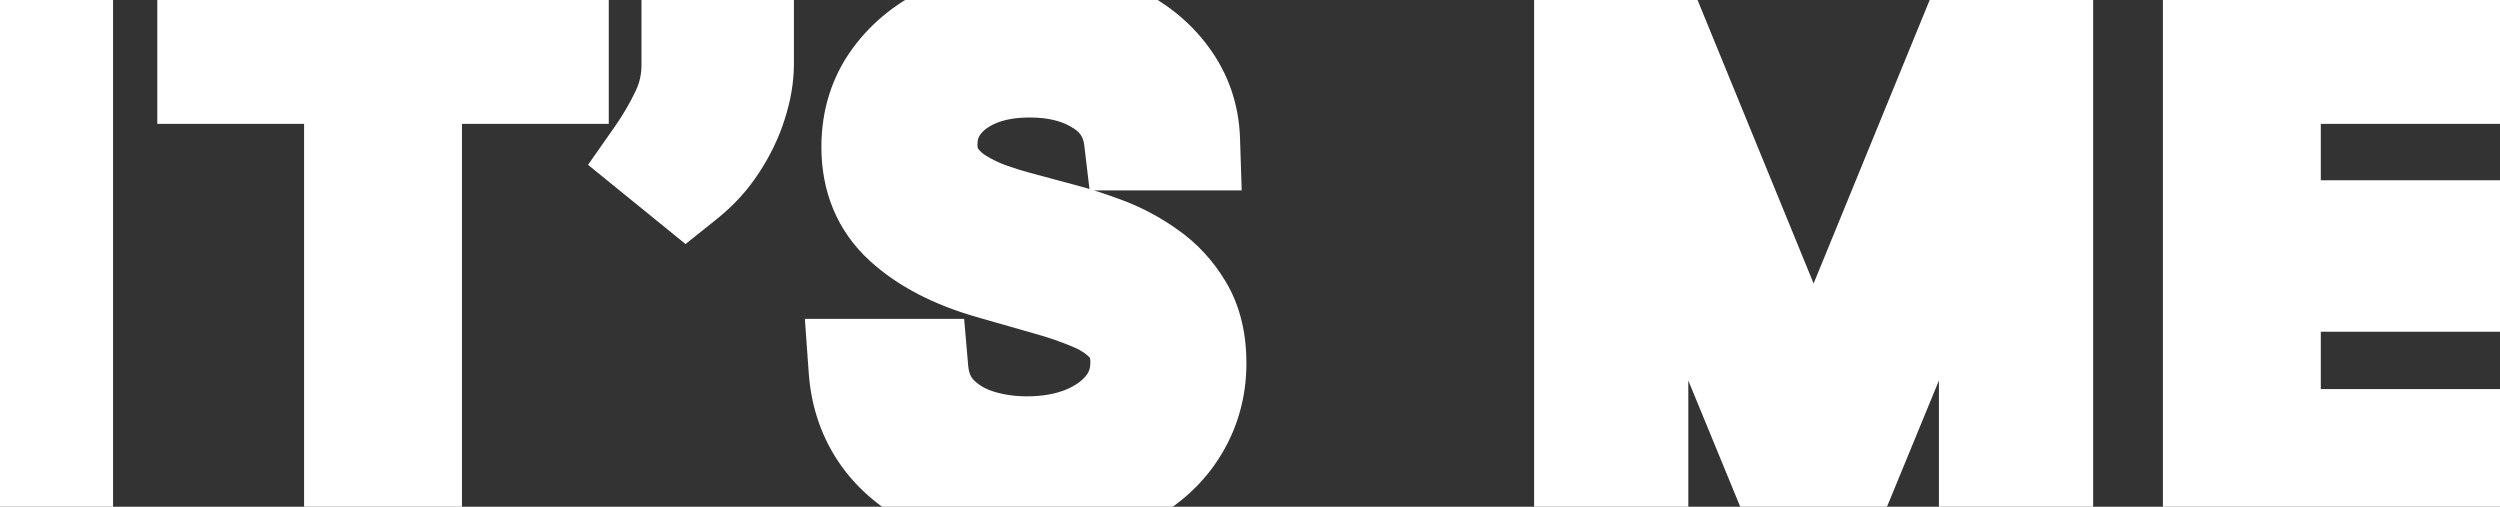 <svg width="148" height="30" viewBox="0 0 148 30" fill="none" xmlns="http://www.w3.org/2000/svg">
<rect x="0" y="0" width="148" height="30" fill="#333333" stroke="none"/>
<path d="M3.693 1.364H6.693V-1.636H3.693V1.364ZM3.693 29V32H6.693V29H3.693ZM0.347 29H-2.653V32H0.347V29ZM0.347 1.364V-1.636H-2.653V1.364H0.347ZM0.693 1.364V29H6.693V1.364H0.693ZM3.693 26H0.347V32H3.693V26ZM3.347 29V1.364H-2.653V29H3.347ZM0.347 4.364H3.693V-1.636H0.347V4.364ZM12.312 4.332H9.312V7.332H12.312V4.332ZM12.312 1.364V-1.636H9.312V1.364H12.312ZM33.039 1.364H36.039V-1.636H33.039V1.364ZM33.039 4.332V7.332H36.039V4.332H33.039ZM24.349 4.332V1.332H21.349V4.332H24.349ZM24.349 29V32H27.349V29H24.349ZM21.002 29H18.002V32H21.002V29ZM21.002 4.332H24.002V1.332H21.002V4.332ZM15.312 4.332V1.364H9.312V4.332H15.312ZM12.312 4.364H33.039V-1.636H12.312V4.364ZM30.039 1.364V4.332H36.039V1.364H30.039ZM33.039 1.332H24.349V7.332H33.039V1.332ZM21.349 4.332V29H27.349V4.332H21.349ZM24.349 26H21.002V32H24.349V26ZM24.002 29V4.332H18.002V29H24.002ZM21.002 1.332H12.312V7.332H21.002V1.332ZM43.999 1.364H46.999V-1.636H43.999V1.364ZM43.594 6.154L40.739 5.233L40.736 5.243L40.733 5.252L43.594 6.154ZM42.434 8.57L39.924 6.926L39.92 6.933L42.434 8.57ZM40.599 10.594L38.707 12.922L40.584 14.447L42.473 12.936L40.599 10.594ZM38.871 9.19L36.414 7.47L34.812 9.758L36.98 11.519L38.871 9.19ZM40.342 6.667L37.637 5.37L37.632 5.381L40.342 6.667ZM40.976 1.364V-1.636H37.976V1.364H40.976ZM40.999 1.364V3.793H46.999V1.364H40.999ZM40.999 3.793C40.999 4.164 40.931 4.639 40.739 5.233L46.449 7.075C46.797 5.996 46.999 4.896 46.999 3.793H40.999ZM40.733 5.252C40.561 5.798 40.298 6.355 39.924 6.926L44.943 10.214C45.595 9.219 46.106 8.166 46.456 7.056L40.733 5.252ZM39.92 6.933C39.59 7.439 39.194 7.875 38.724 8.251L42.473 12.936C43.442 12.161 44.27 11.248 44.948 10.207L39.92 6.933ZM42.49 8.265L40.763 6.862L36.98 11.519L38.707 12.922L42.49 8.265ZM41.329 10.911C41.99 9.967 42.565 8.98 43.053 7.952L37.632 5.381C37.291 6.099 36.886 6.795 36.414 7.47L41.329 10.911ZM43.047 7.964C43.668 6.669 43.976 5.284 43.976 3.847H37.976C37.976 4.406 37.861 4.902 37.637 5.37L43.047 7.964ZM43.976 3.847V1.364H37.976V3.847H43.976ZM40.976 4.364H43.999V-1.636H40.976V4.364ZM67.171 8.273L64.192 8.626L64.506 11.273H67.171V8.273ZM65.201 5.088L63.555 7.596L63.555 7.596L65.201 5.088ZM57.752 4.548L56.564 1.794L56.554 1.798L57.752 4.548ZM55.62 6.181L53.209 4.396L53.202 4.406L53.194 4.417L55.62 6.181ZM55.391 10.445L52.888 12.1L52.904 12.124L52.921 12.149L55.391 10.445ZM56.767 11.754L55.17 14.294L55.185 14.303L55.2 14.312L56.767 11.754ZM58.522 12.604L57.486 15.42L57.505 15.427L57.523 15.433L58.522 12.604ZM60.208 13.131L60.988 10.234L60.98 10.232L60.972 10.229L60.208 13.131ZM63.015 13.886L62.235 16.783L62.244 16.786L62.254 16.788L63.015 13.886ZM65.417 14.669L64.358 17.476L64.367 17.479L65.417 14.669ZM67.968 16.032L66.229 18.477L66.244 18.488L66.26 18.498L67.968 16.032ZM69.992 18.218L72.569 16.682L72.569 16.682L69.992 18.218ZM69.614 25.546L67.098 23.912L67.093 23.918L67.089 23.925L69.614 25.546ZM66.213 28.42L64.924 25.711L64.918 25.714L66.213 28.42ZM55.661 28.528L54.444 31.27L54.45 31.273L55.661 28.528ZM52.26 25.856L49.822 27.603L49.826 27.61L49.831 27.616L52.26 25.856ZM50.87 21.875V18.875H47.648L47.878 22.089L50.87 21.875ZM54.325 21.875L57.314 21.617L57.077 18.875H54.325V21.875ZM55.377 24.466L53.142 26.466L53.156 26.482L53.17 26.497L55.377 24.466ZM57.725 25.977L56.728 28.807L56.744 28.812L56.761 28.818L57.725 25.977ZM64.243 25.842L65.374 28.621L65.385 28.617L65.395 28.612L64.243 25.842ZM66.659 24.088L69.007 25.955L69.012 25.948L69.018 25.942L66.659 24.088ZM66.78 19.203L69.02 17.208L69.02 17.208L66.78 19.203ZM64.756 17.8L63.571 20.556L63.571 20.556L64.756 17.8ZM62.044 16.855L61.219 19.74L61.23 19.743L61.241 19.746L62.044 16.855ZM58.643 15.883L57.814 18.767L57.819 18.768L58.643 15.883ZM53.515 13.225L51.491 15.439L51.491 15.439L53.515 13.225ZM52.881 4.656L50.456 2.889L50.454 2.893L52.881 4.656ZM56.282 1.957L57.511 4.694L57.519 4.69L56.282 1.957ZM65.822 1.944L64.566 4.668L64.573 4.672L64.581 4.675L65.822 1.944ZM69.115 4.535L66.7 6.316L66.705 6.322L66.71 6.328L69.115 4.535ZM70.41 8.273V11.273H73.508L73.409 8.176L70.41 8.273ZM70.151 7.92C69.884 5.672 68.739 3.822 66.847 2.58L63.555 7.596C63.966 7.866 64.135 8.138 64.192 8.626L70.151 7.92ZM66.847 2.58C65.111 1.44 63.095 0.955 60.964 0.955V6.955C62.179 6.955 62.989 7.225 63.555 7.596L66.847 2.58ZM60.964 0.955C59.421 0.955 57.931 1.204 56.564 1.794L58.941 7.303C59.409 7.101 60.06 6.955 60.964 6.955V0.955ZM56.554 1.798C55.237 2.372 54.079 3.221 53.209 4.396L58.032 7.966C58.187 7.756 58.451 7.516 58.95 7.299L56.554 1.798ZM53.194 4.417C52.306 5.638 51.865 7.047 51.865 8.543H57.865C57.865 8.275 57.927 8.11 58.047 7.946L53.194 4.417ZM51.865 8.543C51.865 9.772 52.164 11.004 52.888 12.1L57.894 8.791C57.898 8.797 57.894 8.796 57.888 8.772C57.88 8.744 57.865 8.673 57.865 8.543H51.865ZM52.921 12.149C53.521 13.019 54.282 13.735 55.17 14.294L58.365 9.215C58.137 9.072 57.98 8.916 57.861 8.742L52.921 12.149ZM55.2 14.312C55.925 14.757 56.688 15.127 57.486 15.42L59.557 9.789C59.131 9.632 58.725 9.435 58.335 9.196L55.2 14.312ZM57.523 15.433C58.196 15.671 58.838 15.872 59.445 16.032L60.972 10.229C60.553 10.119 60.071 9.97 59.52 9.775L57.523 15.433ZM59.428 16.027L62.235 16.783L63.795 10.989L60.988 10.234L59.428 16.027ZM62.254 16.788C62.85 16.945 63.549 17.171 64.358 17.476L66.477 11.862C65.522 11.502 64.62 11.206 63.777 10.985L62.254 16.788ZM64.367 17.479C65.002 17.717 65.622 18.045 66.229 18.477L69.706 13.587C68.694 12.867 67.613 12.287 66.467 11.859L64.367 17.479ZM66.26 18.498C66.711 18.811 67.094 19.216 67.415 19.754L72.569 16.682C71.827 15.438 70.862 14.387 69.675 13.565L66.26 18.498ZM67.415 19.754C67.607 20.077 67.788 20.609 67.788 21.497H73.788C73.788 19.795 73.438 18.14 72.569 16.682L67.415 19.754ZM67.788 21.497C67.788 22.434 67.552 23.212 67.098 23.912L72.13 27.179C73.241 25.468 73.788 23.547 73.788 21.497H67.788ZM67.089 23.925C66.662 24.59 65.992 25.203 64.924 25.711L67.502 31.129C69.421 30.215 71.018 28.911 72.139 27.166L67.089 23.925ZM64.918 25.714C63.938 26.183 62.602 26.486 60.802 26.486V32.486C63.248 32.486 65.52 32.078 67.509 31.126L64.918 25.714ZM60.802 26.486C59.139 26.486 57.855 26.217 56.871 25.783L54.45 31.273C56.363 32.116 58.507 32.486 60.802 32.486V26.486ZM56.878 25.786C55.864 25.336 55.172 24.762 54.69 24.096L49.831 27.616C51.004 29.235 52.578 30.442 54.444 31.27L56.878 25.786ZM54.699 24.108C54.228 23.451 53.934 22.665 53.863 21.661L47.878 22.089C48.022 24.108 48.655 25.975 49.822 27.603L54.699 24.108ZM50.87 24.875H54.325V18.875H50.87V24.875ZM51.336 22.133C51.473 23.728 52.037 25.232 53.142 26.466L57.613 22.465C57.494 22.333 57.356 22.11 57.314 21.617L51.336 22.133ZM53.17 26.497C54.153 27.566 55.365 28.326 56.728 28.807L58.722 23.148C58.197 22.963 57.844 22.716 57.585 22.435L53.17 26.497ZM56.761 28.818C58.052 29.256 59.406 29.463 60.802 29.463V23.463C60.003 23.463 59.306 23.346 58.69 23.137L56.761 28.818ZM60.802 29.463C62.405 29.463 63.945 29.203 65.374 28.621L63.112 23.064C62.508 23.309 61.755 23.463 60.802 23.463V29.463ZM65.395 28.612C66.808 28.025 68.051 27.157 69.007 25.955L64.311 22.221C64.078 22.513 63.712 22.814 63.091 23.072L65.395 28.612ZM69.018 25.942C70.048 24.63 70.549 23.088 70.549 21.443H64.549C64.549 21.814 64.457 22.034 64.3 22.235L69.018 25.942ZM70.549 21.443C70.549 19.937 70.112 18.434 69.02 17.208L64.54 21.198C64.535 21.193 64.529 21.185 64.523 21.175C64.518 21.166 64.517 21.162 64.52 21.169C64.524 21.183 64.549 21.263 64.549 21.443H70.549ZM69.02 17.208C68.168 16.25 67.109 15.546 65.941 15.044L63.571 20.556C64.076 20.773 64.367 21.004 64.54 21.198L69.02 17.208ZM65.941 15.044C64.968 14.625 63.935 14.267 62.846 13.965L61.241 19.746C62.096 19.983 62.871 20.255 63.571 20.556L65.941 15.044ZM62.868 13.97L59.467 12.999L57.819 18.768L61.219 19.74L62.868 13.97ZM59.472 13C57.623 12.469 56.367 11.768 55.539 11.011L51.491 15.439C53.182 16.986 55.345 18.057 57.814 18.767L59.472 13ZM55.539 11.011C54.962 10.483 54.626 9.81 54.626 8.705H48.626C48.626 11.323 49.549 13.664 51.491 15.439L55.539 11.011ZM54.626 8.705C54.626 7.733 54.877 7.013 55.308 6.42L50.454 2.893C49.212 4.602 48.626 6.582 48.626 8.705H54.626ZM55.306 6.423C55.818 5.72 56.524 5.137 57.511 4.694L55.052 -0.779C53.196 0.055 51.635 1.272 50.456 2.889L55.306 6.423ZM57.519 4.69C58.515 4.239 59.683 3.986 61.072 3.986V-2.014C58.934 -2.014 56.908 -1.62 55.044 -0.775L57.519 4.69ZM61.072 3.986C62.492 3.986 63.635 4.239 64.566 4.668L67.078 -0.781C65.238 -1.629 63.215 -2.014 61.072 -2.014V3.986ZM64.581 4.675C65.555 5.118 66.228 5.676 66.7 6.316L71.529 2.754C70.382 1.199 68.859 0.029 67.063 -0.787L64.581 4.675ZM66.71 6.328C67.154 6.925 67.386 7.576 67.412 8.369L73.409 8.176C73.344 6.181 72.712 4.34 71.519 2.741L66.71 6.328ZM70.41 5.273H67.171V11.273H70.41V5.273ZM93.818 1.364V-1.636H90.818V1.364H93.818ZM97.812 1.364L100.588 0.227L99.826 -1.636H97.812V1.364ZM107.204 24.304L104.428 25.441L105.191 27.304H107.204V24.304ZM107.528 24.304V27.304H109.541L110.304 25.441L107.528 24.304ZM116.92 1.364V-1.636H114.907L114.144 0.227L116.92 1.364ZM120.914 1.364H123.914V-1.636H120.914V1.364ZM120.914 29V32H123.914V29H120.914ZM117.784 29H114.784V32H117.784V29ZM117.784 8.003H120.784V5.003H117.784V8.003ZM117.514 8.003V5.003H115.504L114.739 6.862L117.514 8.003ZM108.877 29V32H110.887L111.652 30.141L108.877 29ZM105.855 29L103.08 30.141L103.845 32H105.855V29ZM97.218 8.003L99.993 6.862L99.228 5.003H97.218V8.003ZM96.948 8.003V5.003H93.948V8.003H96.948ZM96.948 29V32H99.948V29H96.948ZM93.818 29H90.818V32H93.818V29ZM93.818 4.364H97.812V-1.636H93.818V4.364ZM95.036 2.5L104.428 25.441L109.98 23.167L100.588 0.227L95.036 2.5ZM107.204 27.304H107.528V21.304H107.204V27.304ZM110.304 25.441L119.696 2.5L114.144 0.227L104.752 23.167L110.304 25.441ZM116.92 4.364H120.914V-1.636H116.92V4.364ZM117.914 1.364V29H123.914V1.364H117.914ZM120.914 26H117.784V32H120.914V26ZM120.784 29V8.003H114.784V29H120.784ZM117.784 5.003H117.514V11.003H117.784V5.003ZM114.739 6.862L106.103 27.859L111.652 30.141L120.288 9.144L114.739 6.862ZM108.877 26H105.855V32H108.877V26ZM108.629 27.859L99.993 6.862L94.444 9.144L103.08 30.141L108.629 27.859ZM97.218 5.003H96.948V11.003H97.218V5.003ZM93.948 8.003V29H99.948V8.003H93.948ZM96.948 26H93.818V32H96.948V26ZM96.818 29V1.364H90.818V29H96.818ZM131.044 29H128.044V32H131.044V29ZM131.044 1.364V-1.636H128.044V1.364H131.044ZM147.723 1.364H150.723V-1.636H147.723V1.364ZM147.723 4.332V7.332H150.723V4.332H147.723ZM134.391 4.332V1.332H131.391V4.332H134.391ZM134.391 13.671H131.391V16.671H134.391V13.671ZM146.86 13.671H149.86V10.671H146.86V13.671ZM146.86 16.639V19.639H149.86V16.639H146.86ZM134.391 16.639V13.639H131.391V16.639H134.391ZM134.391 26.031H131.391V29.031H134.391V26.031ZM147.939 26.031H150.939V23.031H147.939V26.031ZM147.939 29V32H150.939V29H147.939ZM134.044 29V1.364H128.044V29H134.044ZM131.044 4.364H147.723V-1.636H131.044V4.364ZM144.723 1.364V4.332H150.723V1.364H144.723ZM147.723 1.332H134.391V7.332H147.723V1.332ZM131.391 4.332V13.671H137.391V4.332H131.391ZM134.391 16.671H146.86V10.671H134.391V16.671ZM143.86 13.671V16.639H149.86V13.671H143.86ZM146.86 13.639H134.391V19.639H146.86V13.639ZM131.391 16.639V26.031H137.391V16.639H131.391ZM134.391 29.031H147.939V23.031H134.391V29.031ZM144.939 26.031V29H150.939V26.031H144.939ZM147.939 26H131.044V32H147.939V26Z" fill="white"/>
</svg>
